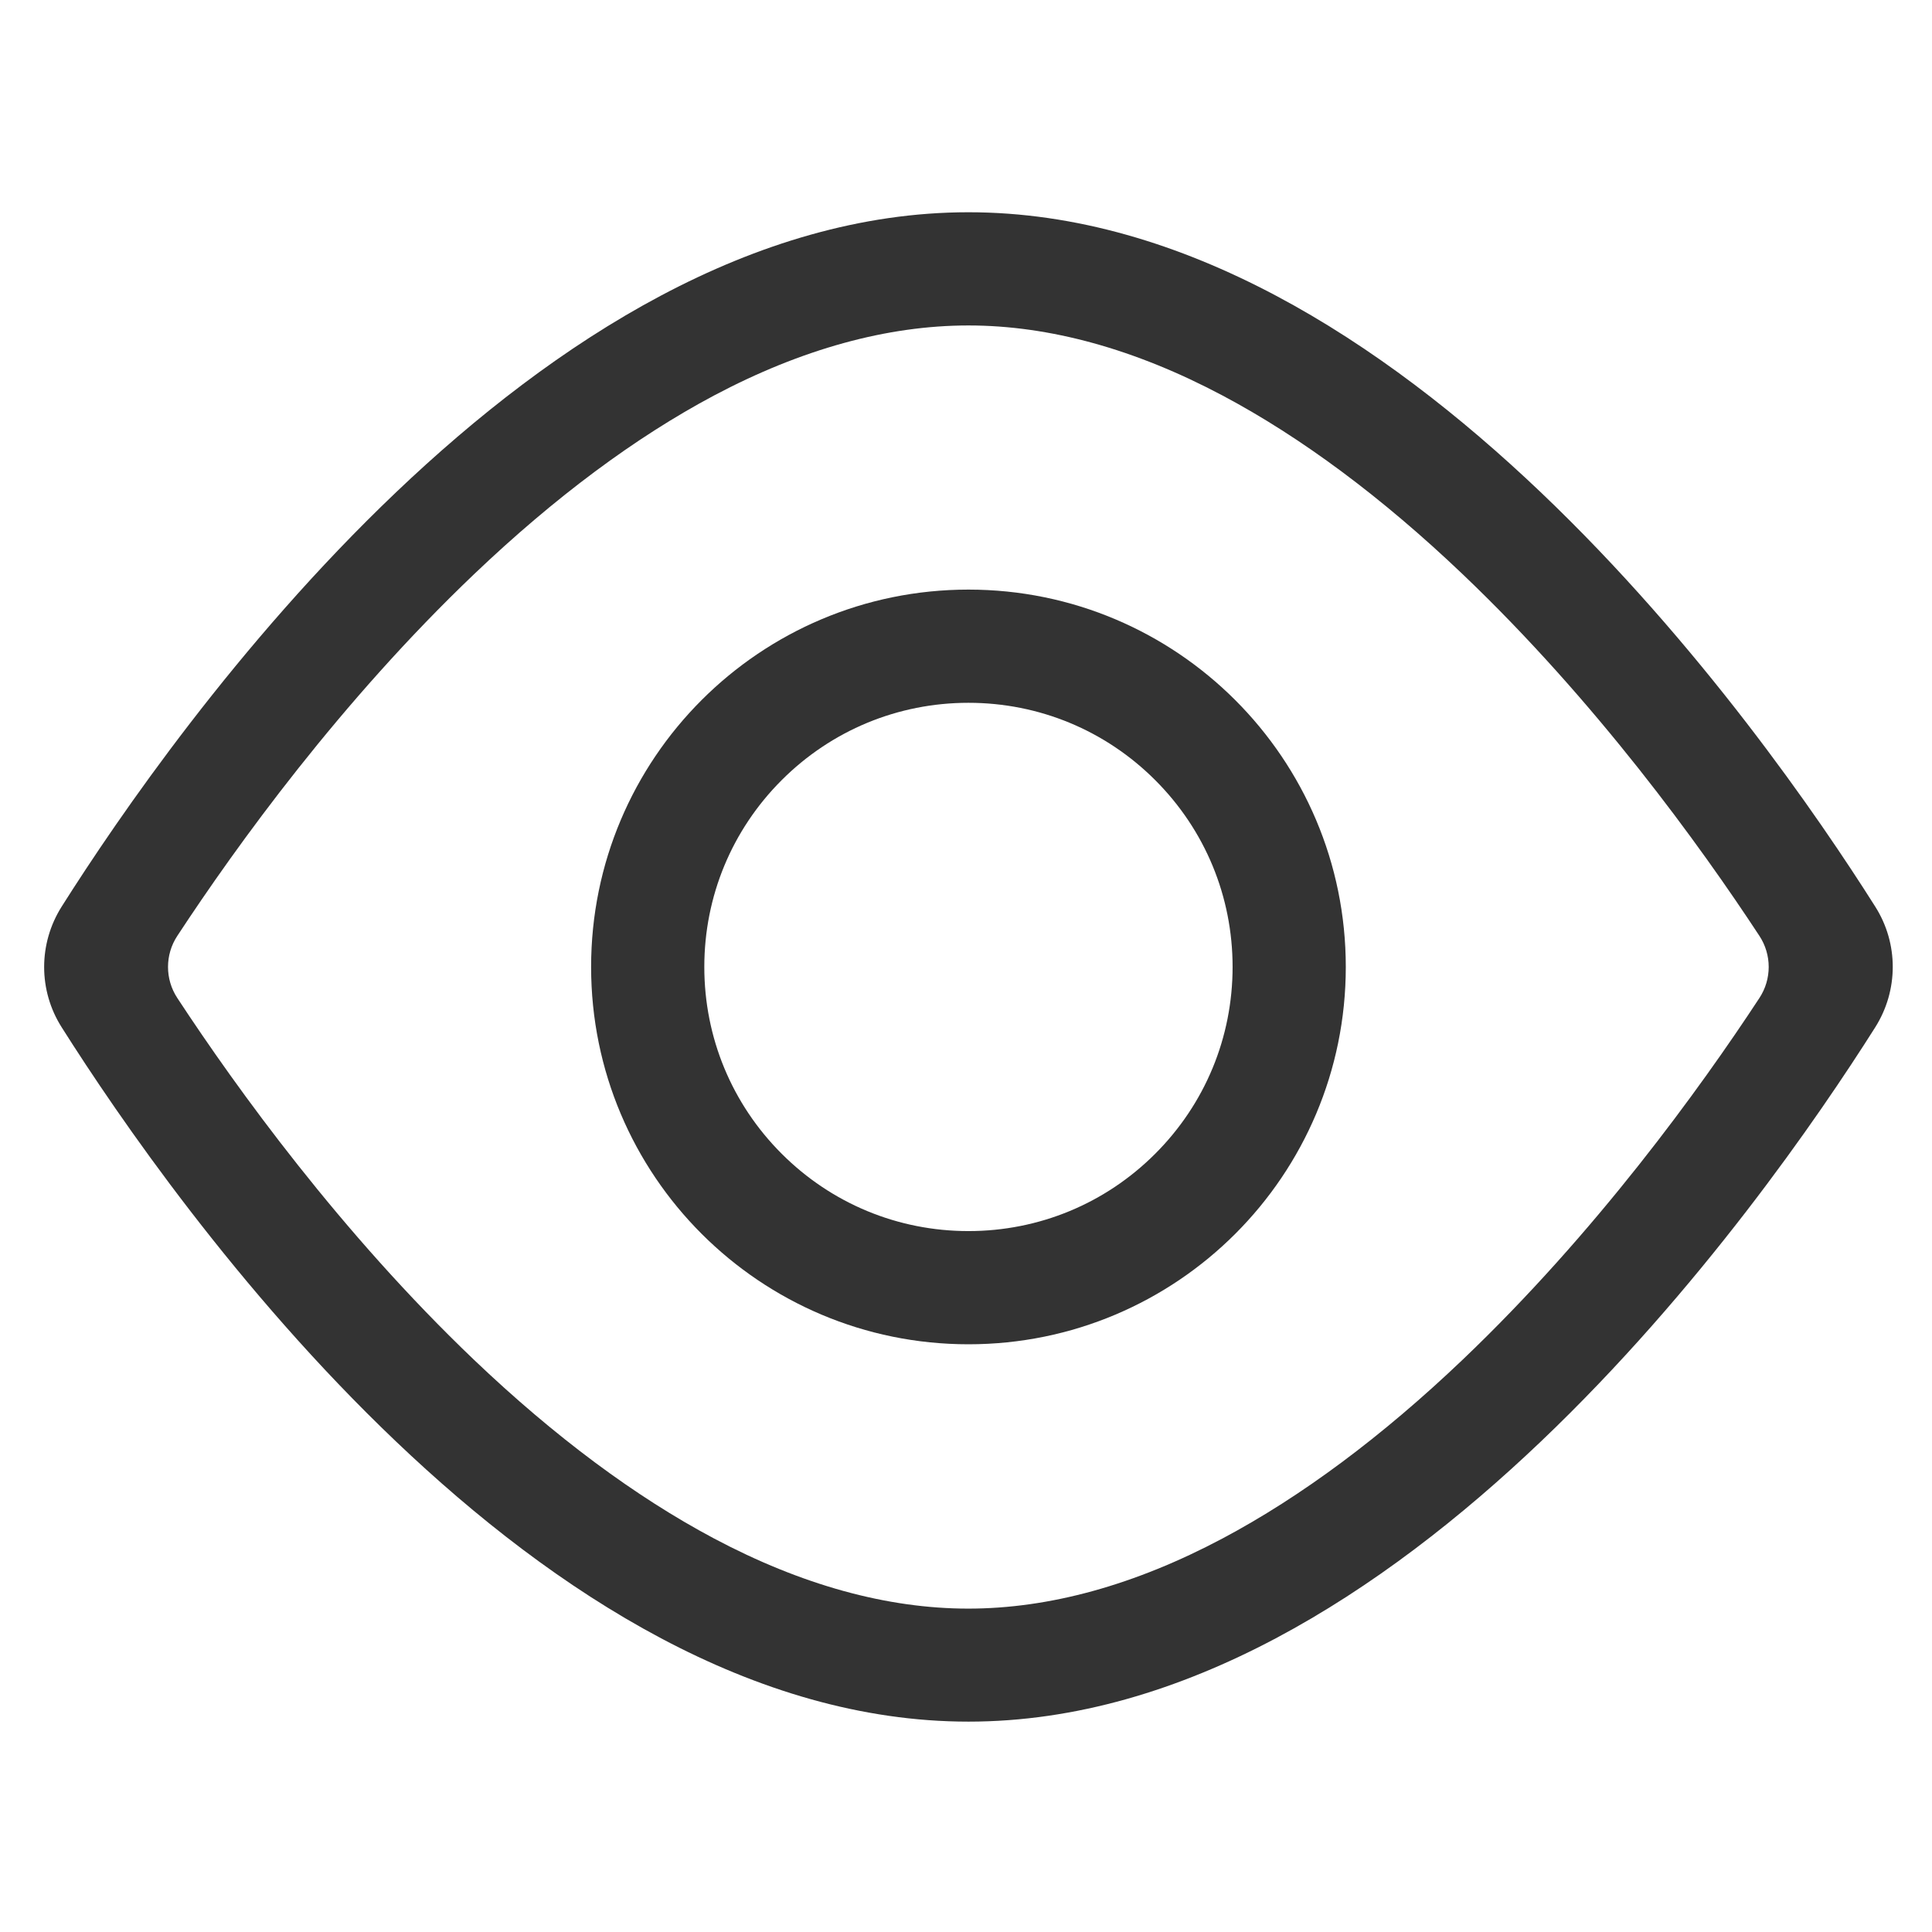 <?xml version="1.0" standalone="no"?><!DOCTYPE svg PUBLIC "-//W3C//DTD SVG 1.1//EN" "http://www.w3.org/Graphics/SVG/1.1/DTD/svg11.dtd"><svg t="1570374745747" class="icon" viewBox="0 0 1024 1024" version="1.1" xmlns="http://www.w3.org/2000/svg" p-id="2584" xmlns:xlink="http://www.w3.org/1999/xlink" width="128" height="128"><defs><style type="text/css"></style></defs><path d="M513.3 172.5c43 0 88.3 12.5 134.8 37.2 41.6 22.1 84.4 53.9 127.2 94.7C845.8 371.6 901 448 932.5 496c6.6 10 6.6 23 0 33-31.5 48-86.7 124.4-157.3 191.7-42.8 40.8-85.6 72.6-127.2 94.7-46.5 24.7-91.8 37.2-134.8 37.2s-88.3-12.5-134.8-37.2c-41.6-22.1-84.4-53.9-127.2-94.7C180.7 653.4 125.5 577 94 529c-6.6-10-6.6-23 0-33 31.5-48 86.7-124.4 157.3-191.7 42.8-40.8 85.6-72.6 127.2-94.7 46.4-24.6 91.8-37.1 134.8-37.1m0-60c-228.2 0-420.6 273.1-480.6 368-12.4 19.6-12.4 44.5 0 64 60 94.9 252.5 368 480.6 368s420.6-273.1 480.6-368c12.4-19.6 12.4-44.5 0-64-60-94.9-252.5-368-480.6-368z" fill="#333333" p-id="2585"></path><path d="M513.3 372.5c37.4 0 72.6 14.6 99 41 26.4 26.4 41 61.6 41 99s-14.6 72.6-41 99c-26.4 26.4-61.6 41-99 41s-72.6-14.6-99-41c-26.4-26.4-41-61.6-41-99s14.6-72.6 41-99c26.4-26.4 61.6-41 99-41m0-60c-110.5 0-200 89.5-200 200s89.5 200 200 200 200-89.5 200-200-89.6-200-200-200z" fill="#333333" p-id="2586"></path></svg>